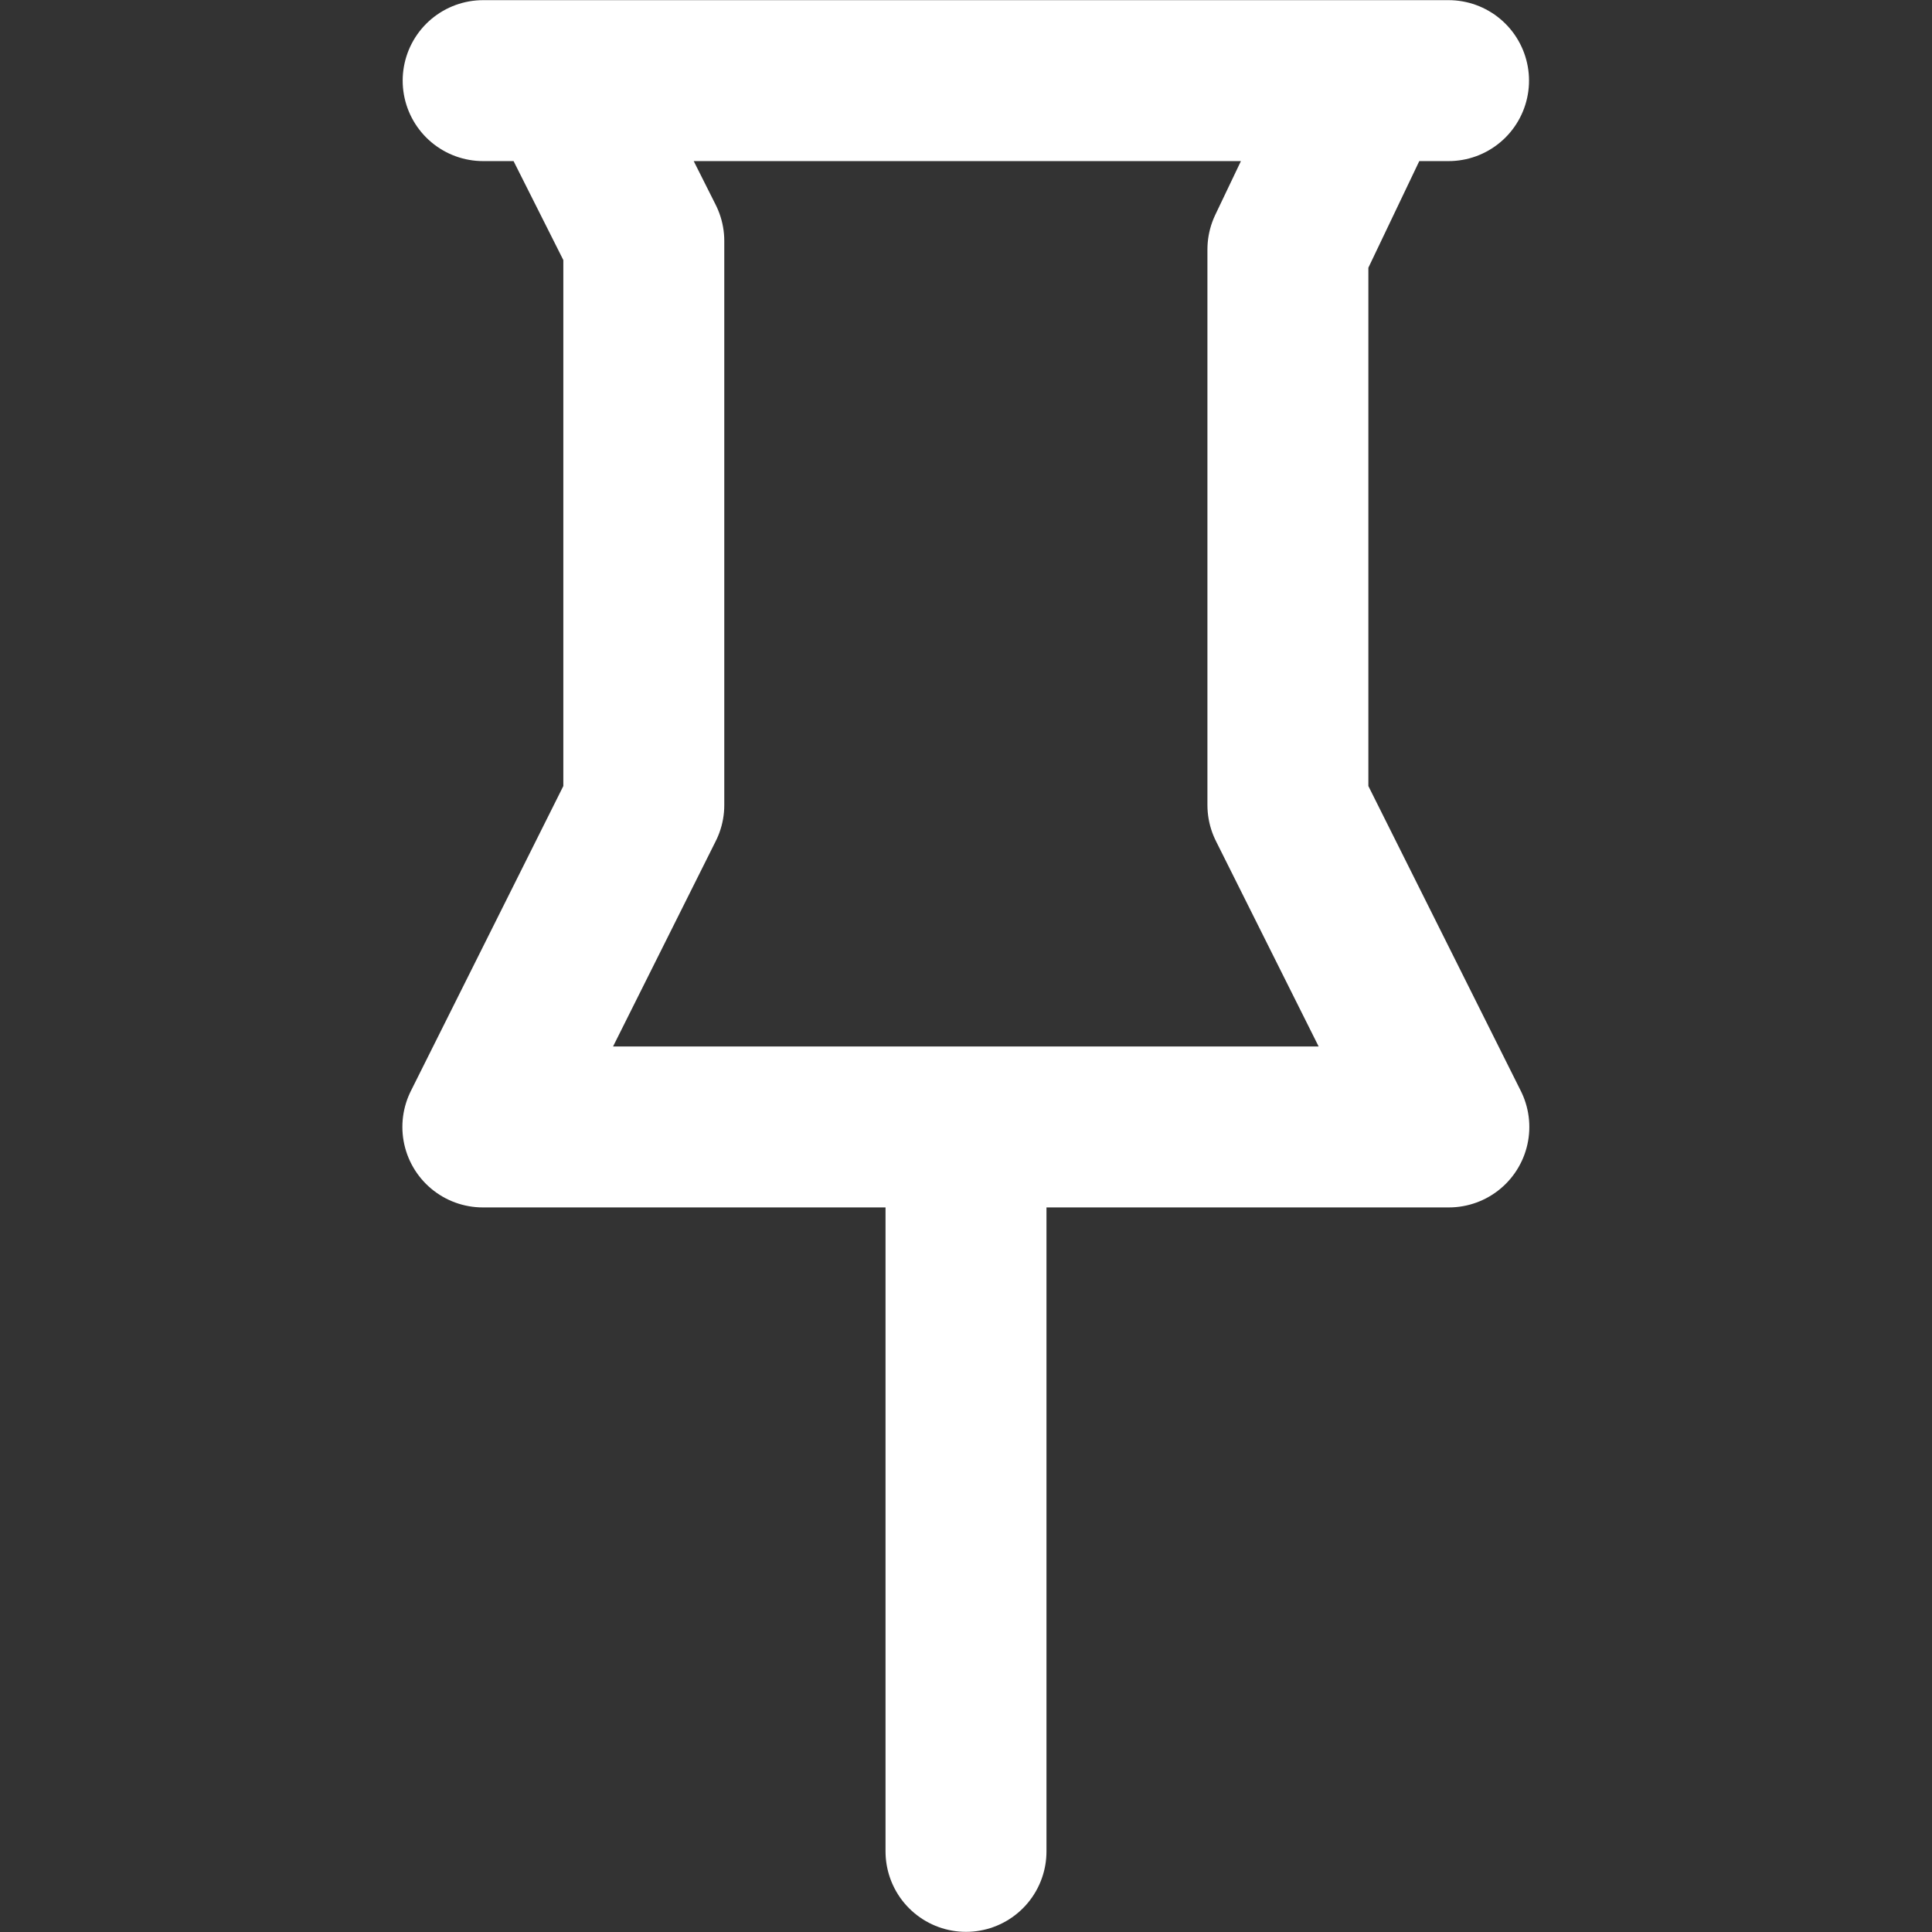 <?xml version="1.0" encoding="UTF-8" standalone="no"?>
<!-- Created with Inkscape (http://www.inkscape.org/) -->

<svg
   width="24"
   height="24"
   viewBox="0 0 6.35 6.35"
   version="1.1"
   id="svg5"
   inkscape:version="1.1.2 (0a00cf5339, 2022-02-04)"
   sodipodi:docname="titlebar_sticky_active.svg"
   inkscape:export-filename="/home/nenikitov/.config/awesome/neconfig/graphics/icons/maximize_inactive.png"
   inkscape:export-xdpi="96"
   inkscape:export-ydpi="96"
   xmlns:inkscape="http://www.inkscape.org/namespaces/inkscape"
   xmlns:sodipodi="http://sodipodi.sourceforge.net/DTD/sodipodi-0.dtd"
   xmlns="http://www.w3.org/2000/svg"
   xmlns:svg="http://www.w3.org/2000/svg">
  <rect x="0" y="0" width="6.35" height="6.35" fill="#333333" stroke="none"/>
  <sodipodi:namedview
     id="namedview7"
     pagecolor="#505050"
     bordercolor="#ffffff"
     borderopacity="1"
     inkscape:pageshadow="0"
     inkscape:pageopacity="0"
     inkscape:pagecheckerboard="1"
     inkscape:document-units="px"
     showgrid="true"
     units="px"
     width="44px"
     inkscape:zoom="23.157468"
     inkscape:cx="10.061549"
     inkscape:cy="15.20028"
     inkscape:window-width="1904"
     inkscape:window-height="1018"
     inkscape:window-x="6"
     inkscape:window-y="30"
     inkscape:window-maximized="0"
     inkscape:current-layer="layer8"
     inkscape:lockguides="false"
     borderlayer="false">
    <inkscape:grid
       type="xygrid"
       id="grid1071"
       color="#ffffff"
       opacity="0.2"
       empcolor="#ffffff"
       empopacity="0.4"
       enabled="true"
       dotted="false"
       empspacing="4"
       spacingx="0.265"
       originx="6.9600222e-08"
       originy="-5.0399779e-08" />
  </sodipodi:namedview>
  <defs
     id="defs2">
    <inkscape:path-effect
       effect="powerstroke"
       id="path-effect5247"
       is_visible="true"
       lpeversion="1"
       offset_points="0,4.992"
       not_jump="false"
       sort_points="true"
       interpolator_type="CubicBezierJohan"
       interpolator_beta="0.2"
       start_linecap_type="zerowidth"
       linejoin_type="extrp_arc"
       miter_limit="4"
       scale_width="1"
       end_linecap_type="zerowidth" />
  </defs>
  <g
     inkscape:groupmode="layer"
     id="layer8"
     inkscape:label="sticky_active"
     style="display:inline">
    <path
       id="path1032-6-7-5-3"
       style="fill:none;stroke:#ffffff;stroke-width:0.529;stroke-linecap:round;stroke-linejoin:round;stroke-miterlimit:4;stroke-dasharray:none;stroke-opacity:1"
       d="M 4.498,0.265 4.233,0.82 V 2.646 l 0.529,1.058 h -3.175 l 0.529,-1.058 10e-8,-1.854 -0.265,-0.527 m 2.91,0 H 1.588 M 3.175,6.085 V 3.704"
       sodipodi:nodetypes="cccccccccccc" />
  </g>
</svg>
